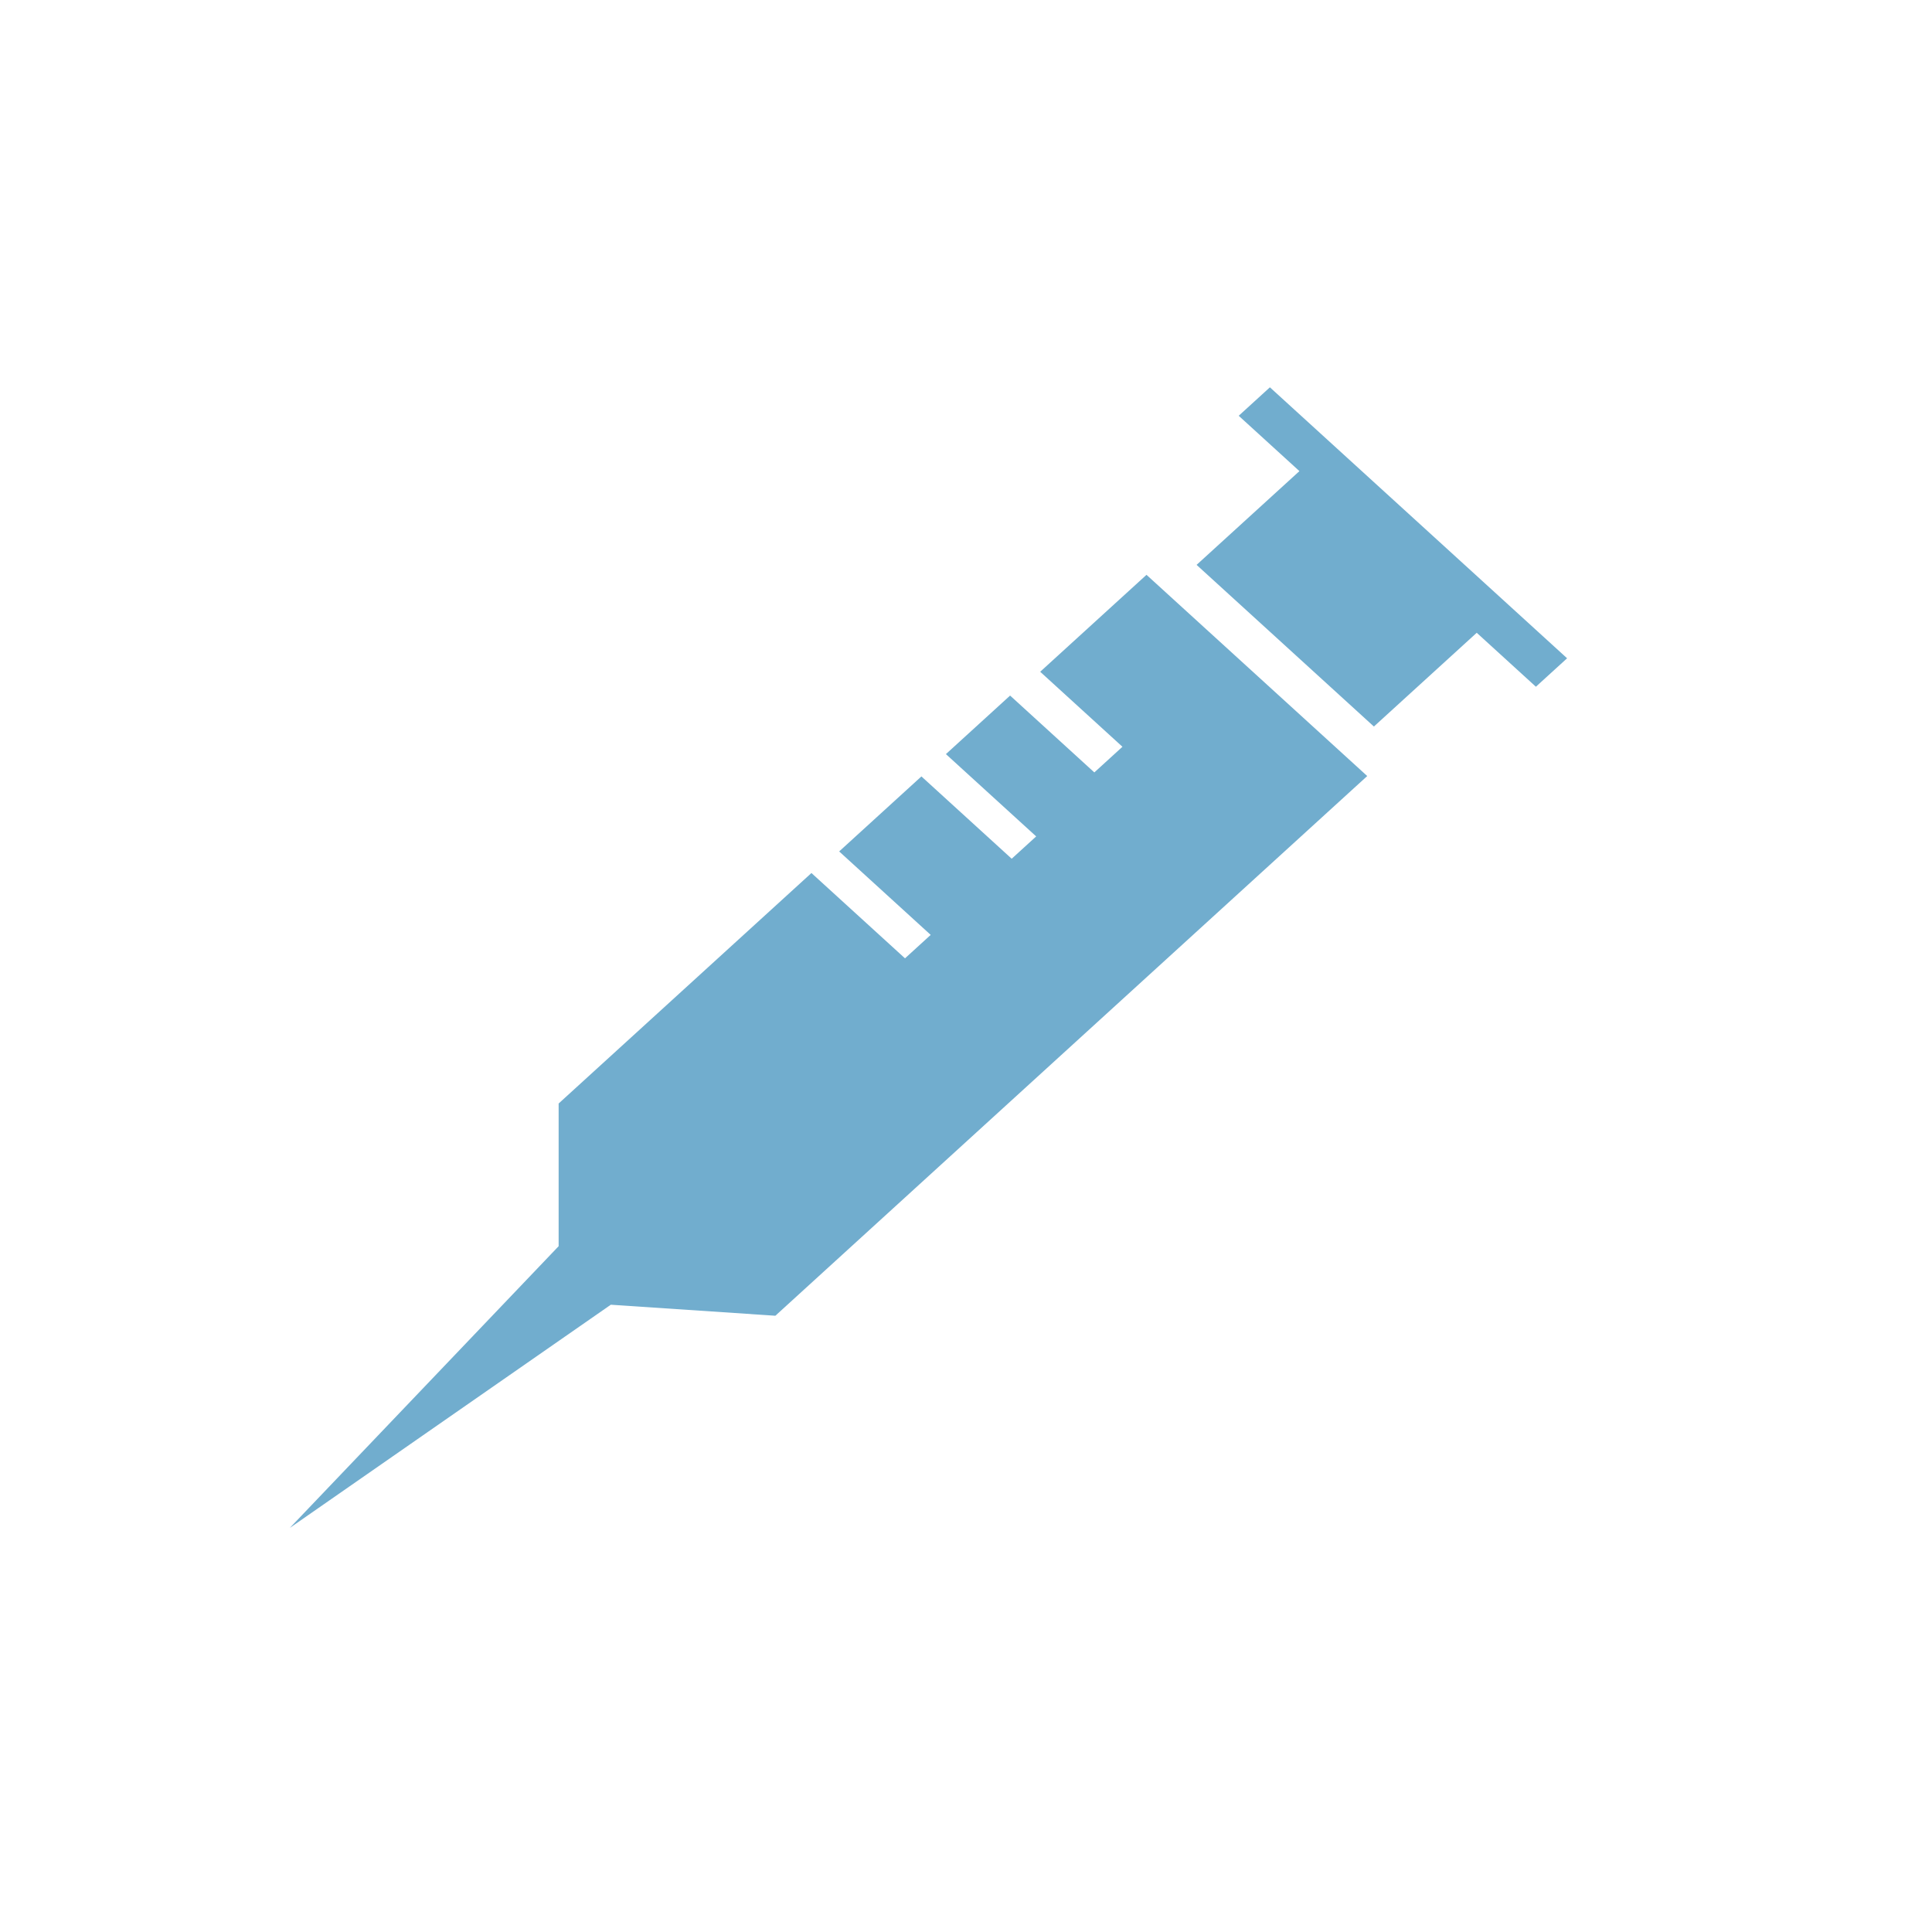 <?xml version="1.0" encoding="UTF-8" standalone="no"?>
<svg width="40px" height="40px" viewBox="0 0 40 40" version="1.1" xmlns="http://www.w3.org/2000/svg" xmlns:xlink="http://www.w3.org/1999/xlink" xmlns:sketch="http://www.bohemiancoding.com/sketch/ns">
    <!-- Generator: Sketch 3.4.4 (17249) - http://www.bohemiancoding.com/sketch -->
    <title>Apple Watch 42mm</title>
    <desc>Created with Sketch.</desc>
    <defs></defs>
    <g id="Page-1" stroke="none" stroke-width="1" fill="none" fill-rule="evenodd" sketch:type="MSPage">
        <g id="Apple-Watch-42mm" sketch:type="MSArtboardGroup" fill="#71ADCE">
            <g id="Page-1-Copy-22" sketch:type="MSLayerGroup" transform="translate(6, 8)">
                <path d="M15.536,5.908 L17.239,7.461 L16.657,7.992 L14.913,6.401 L13.584,7.613 L15.453,9.317 L14.946,9.779 L13.077,8.075 L11.374,9.628 L13.269,11.356 L12.737,11.841 L10.8,10.075 L5.566,14.847 L5.566,17.801 L2.49239059e-05,23.634 L6.646,19.013 L10.053,19.241 L22.307,8.067 L17.737,3.901 L15.536,5.908 Z" id="Fill-1" sketch:type="MSShapeGroup"></path>
                <path d="M20.292,0.019 L19.646,0.608 L20.903,1.754 L18.774,3.695 L22.445,7.042 L24.574,5.101 L25.799,6.218 L26.445,5.629 L20.292,0.019 Z" id="Fill-2" sketch:type="MSShapeGroup"></path>
            </g>
        </g>
    </g>
</svg>
